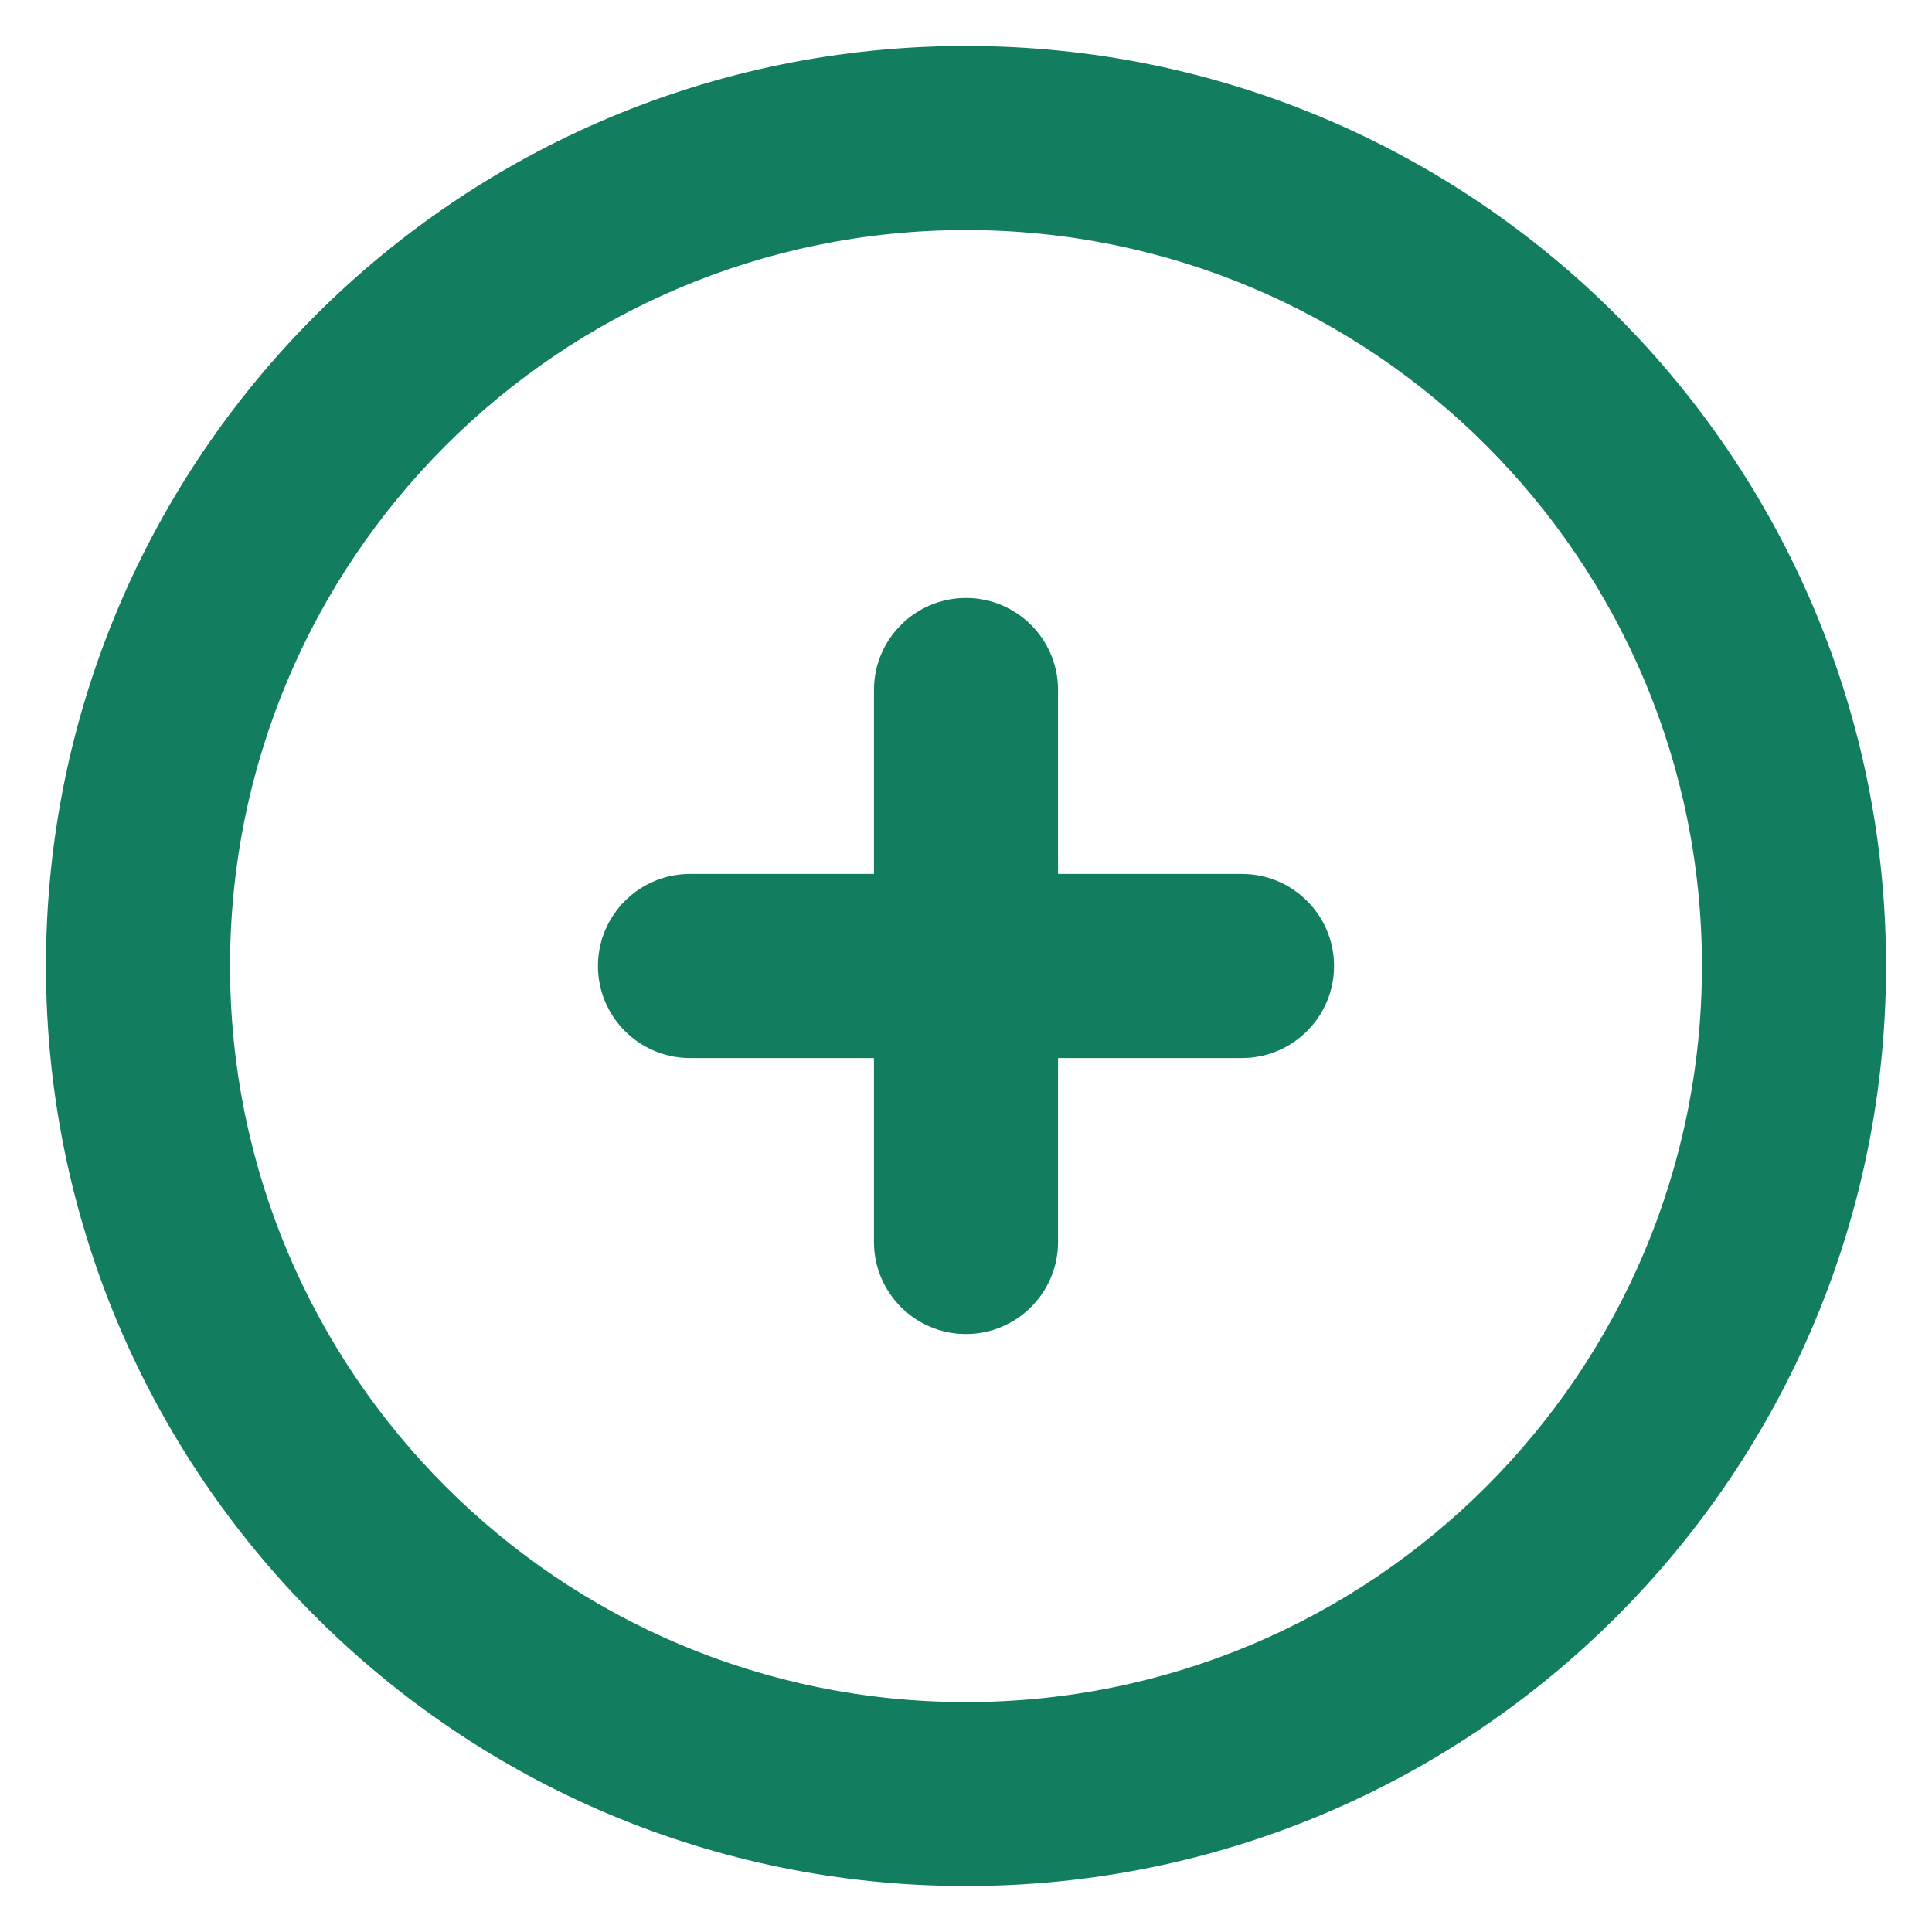<svg width="14" height="14" viewBox="0 0 14 14" fill="none" xmlns="http://www.w3.org/2000/svg">
<path fill-rule="evenodd" clip-rule="evenodd" d="M7 1.667C4.054 1.667 1.667 4.055 1.667 7C1.667 9.946 4.054 12.334 7 12.334C9.945 12.334 12.333 9.946 12.333 7C12.333 4.055 9.945 1.667 7 1.667ZM0.333 7C0.333 3.318 3.318 0.333 7 0.333C10.682 0.333 13.667 3.318 13.667 7C13.667 10.682 10.682 13.667 7 13.667C3.318 13.667 0.333 10.682 0.333 7ZM7 4.333C7.368 4.333 7.667 4.632 7.667 5V6.333H9C9.368 6.333 9.667 6.632 9.667 7C9.667 7.368 9.368 7.667 9 7.667H7.667V9C7.667 9.368 7.368 9.667 7 9.667C6.632 9.667 6.333 9.368 6.333 9V7.667H5C4.632 7.667 4.333 7.368 4.333 7C4.333 6.632 4.632 6.333 5 6.333H6.333V5C6.333 4.632 6.632 4.333 7 4.333Z" fill="#137D60"/>
</svg>

